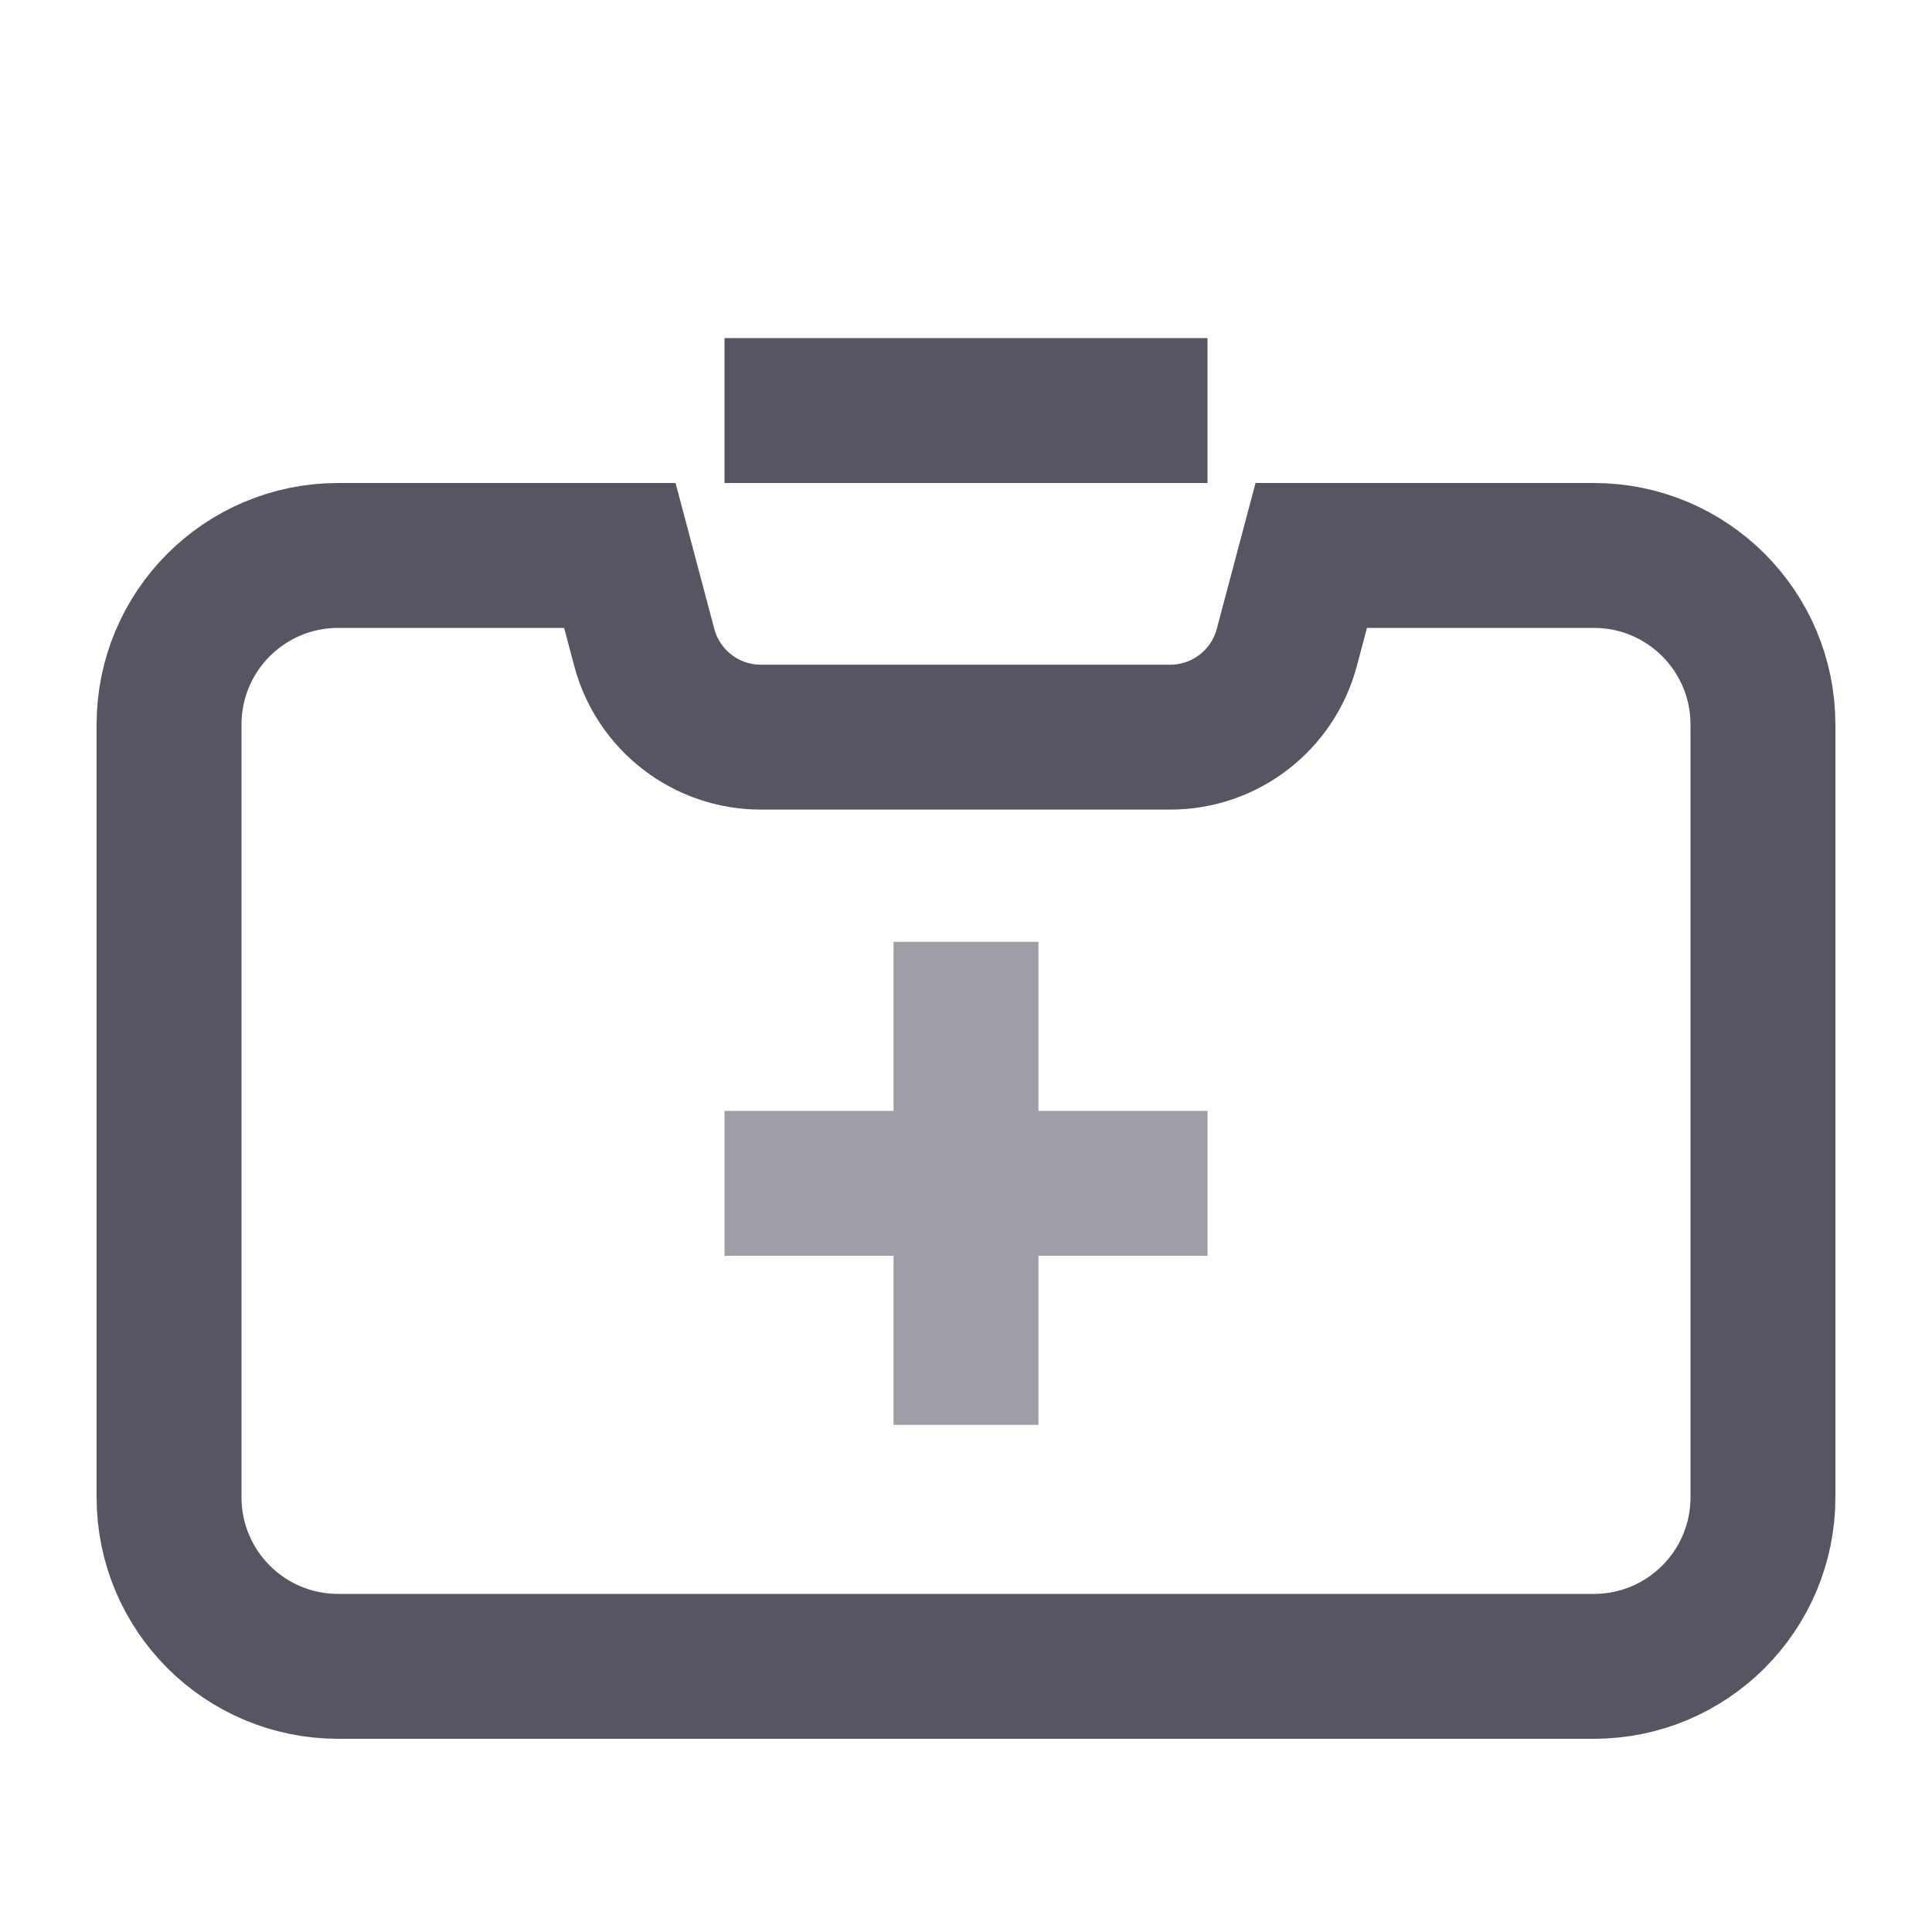 <?xml version="1.0" encoding="UTF-8"?>
<svg width="40px" height="40px" viewBox="0 0 40 40" version="1.1" xmlns="http://www.w3.org/2000/svg" xmlns:xlink="http://www.w3.org/1999/xlink">
    <title>编组 3</title>
    <g id="频道+优秀创作者+我的订阅" stroke="none" stroke-width="1" fill="none" fill-rule="evenodd">
        <g id="画板备份" transform="translate(-1620, -224)">
            <g id="编组-3" transform="translate(1620, 224)">
                <rect id="矩形" fill="#FFFFFF" x="0" y="0" width="40" height="40"></rect>
                <path d="M12.833,11.5 L7,11.5 C6.034,11.5 5.159,11.892 4.525,12.525 C3.892,13.159 3.5,14.034 3.5,15 L3.5,31 C3.5,31.966 3.892,32.841 4.525,33.475 C5.159,34.108 6.034,34.5 7,34.5 L33,34.5 C33.966,34.5 34.841,34.108 35.475,33.475 C36.108,32.841 36.5,31.966 36.5,31 L36.5,15 C36.5,14.034 36.108,13.159 35.475,12.525 C34.841,11.892 33.966,11.5 33,11.5 L27.148,11.5 L26.642,13.405 C26.496,13.952 26.176,14.417 25.75,14.744 C25.324,15.072 24.793,15.262 24.226,15.262 L15.755,15.262 C15.189,15.262 14.657,15.072 14.231,14.744 C13.805,14.417 13.485,13.952 13.339,13.405 L12.833,11.5 Z" id="矩形" stroke="#565663" stroke-width="3"></path>
                <rect id="矩形" fill="#565663" x="15" y="7" width="10" height="3"></rect>
                <rect id="矩形备份-3" fill="#9E9EA6" x="15" y="23" width="10" height="3"></rect>
                <rect id="矩形备份-4" fill="#9E9EA6" transform="translate(20, 24.5) rotate(-270) translate(-20, -24.5) " x="15" y="23" width="10" height="3"></rect>
            </g>
        </g>
    </g>
</svg>